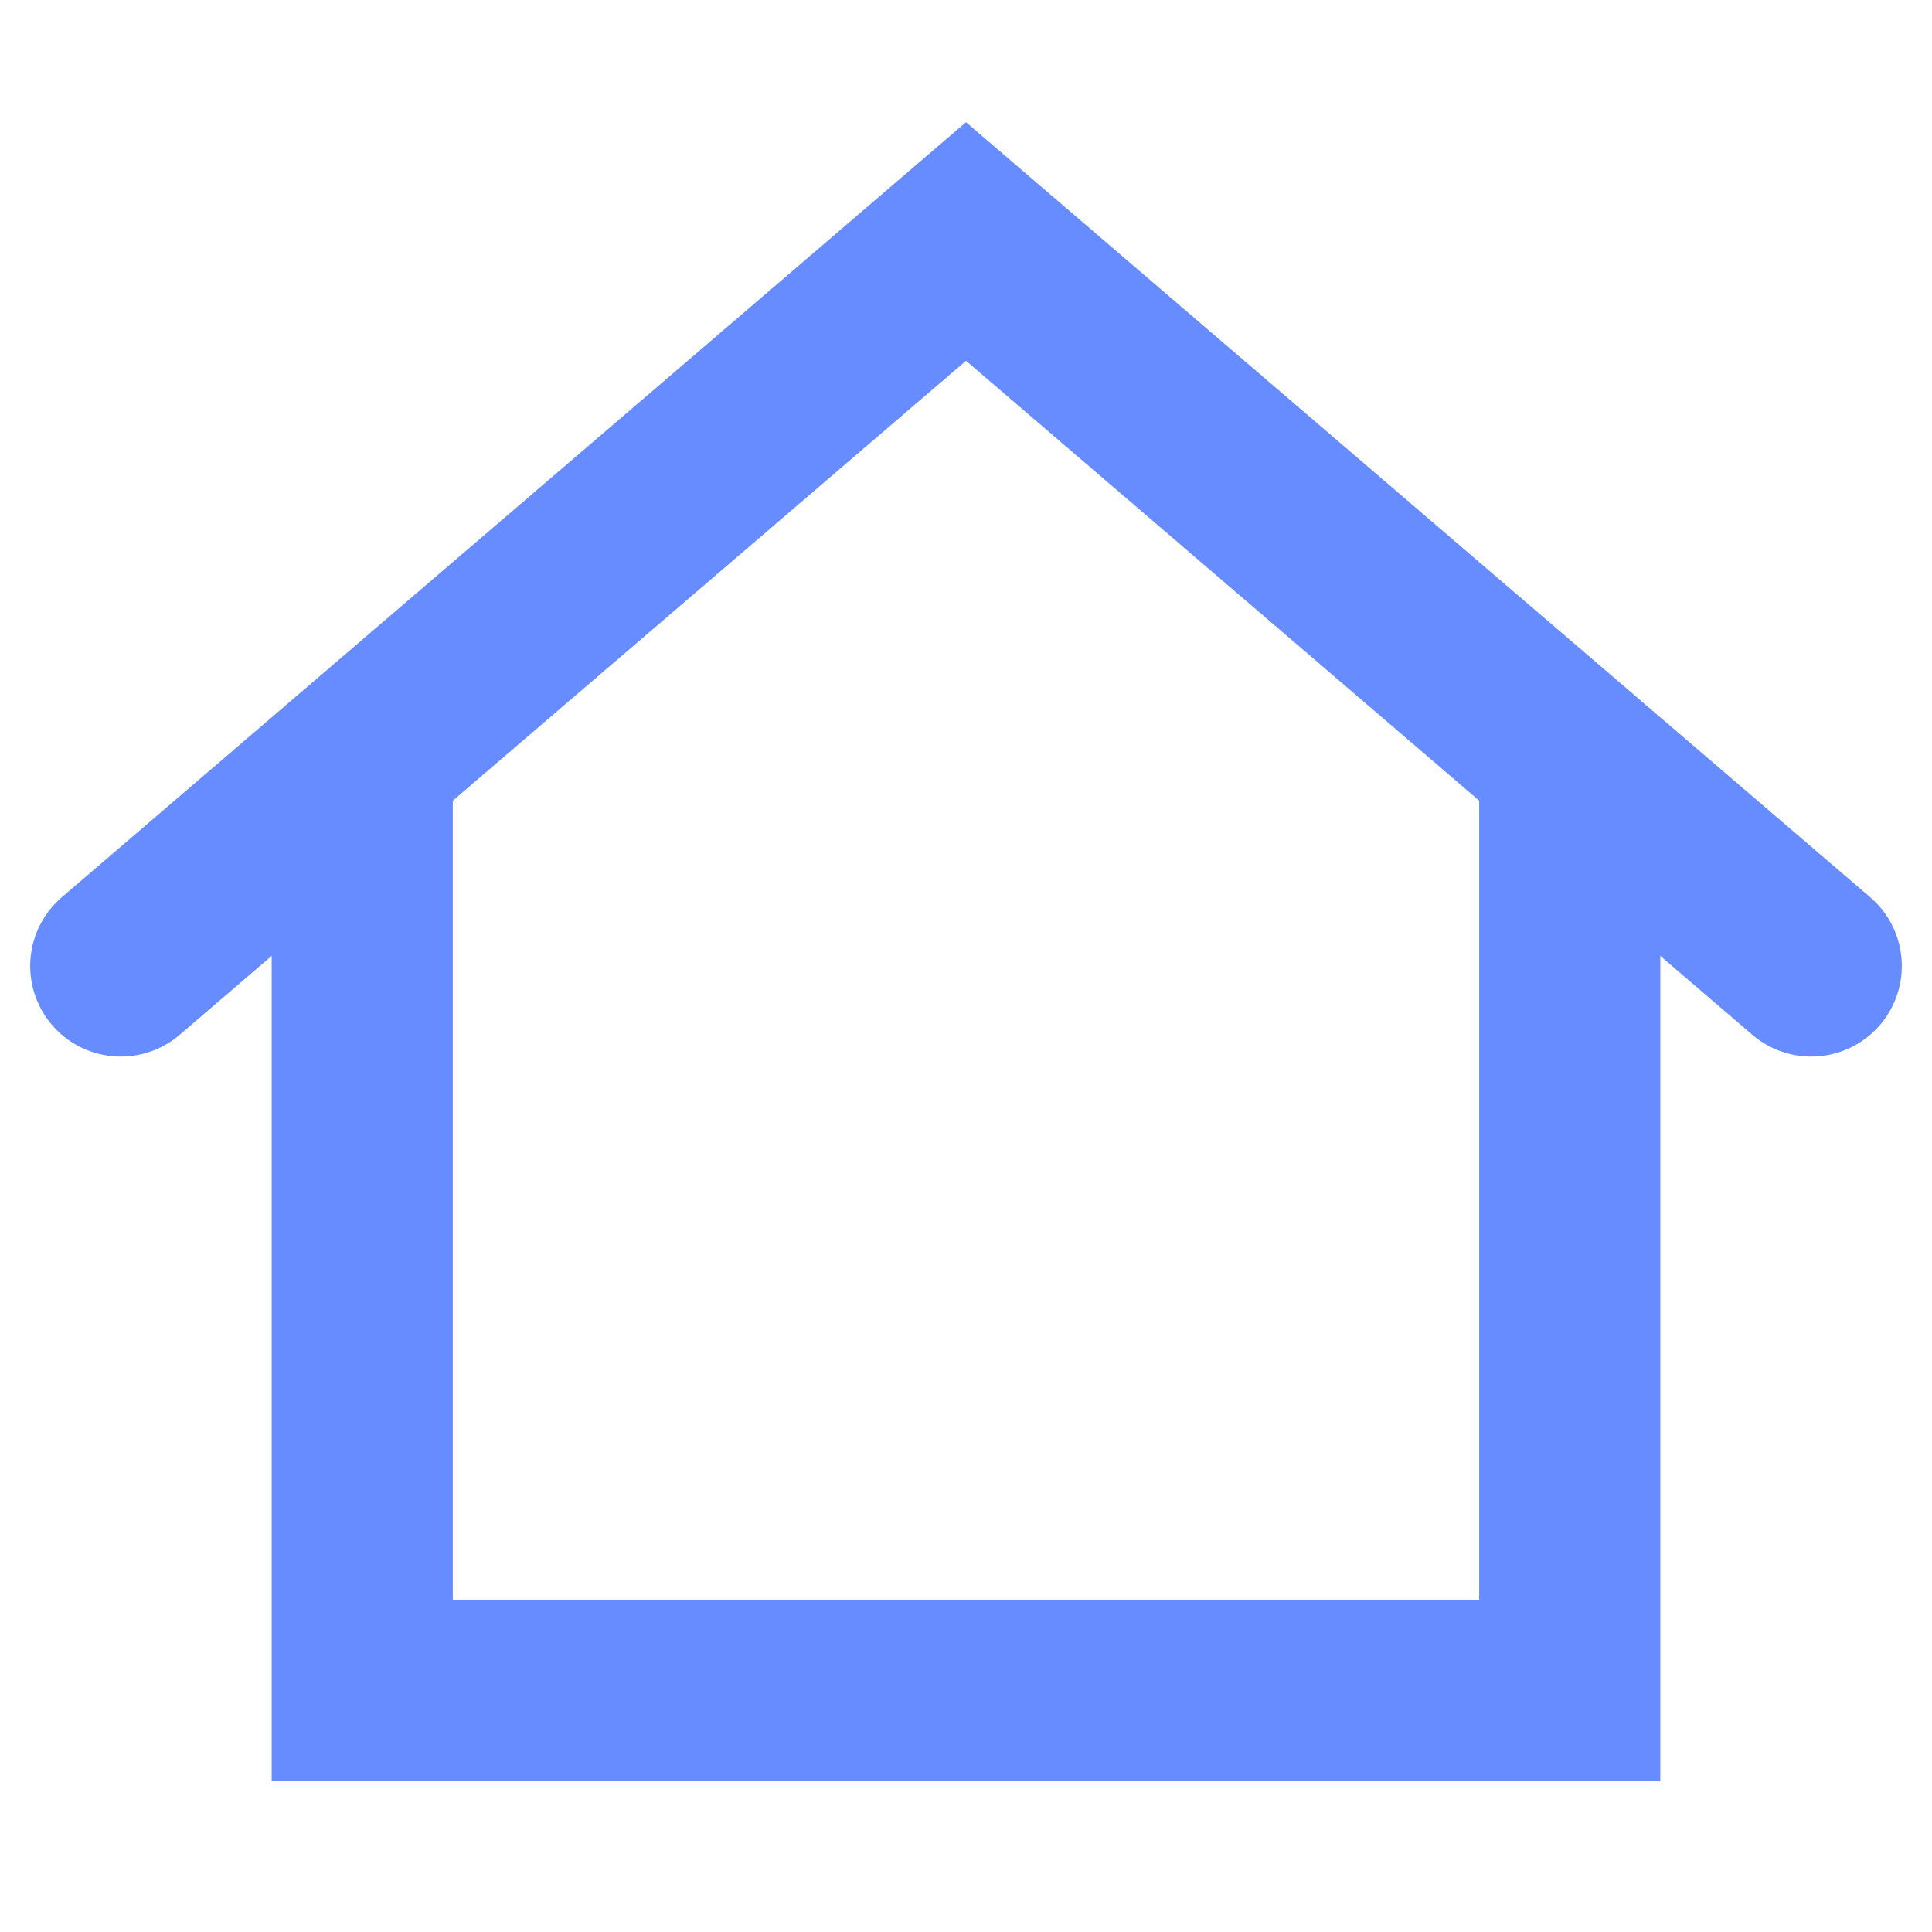 <svg xmlns="http://www.w3.org/2000/svg" width="16" height="16" viewBox="0 0 16 16">
    <g fill="none" fill-rule="evenodd" stroke-linecap="round">
        <g stroke="#678CFF" stroke-width="1.5">
            <path d="M3 6.599L3 14 13 14 13 6.599"/>
            <path d="M1 8L8 2 15 8"/>
        </g>
    </g>
</svg>
